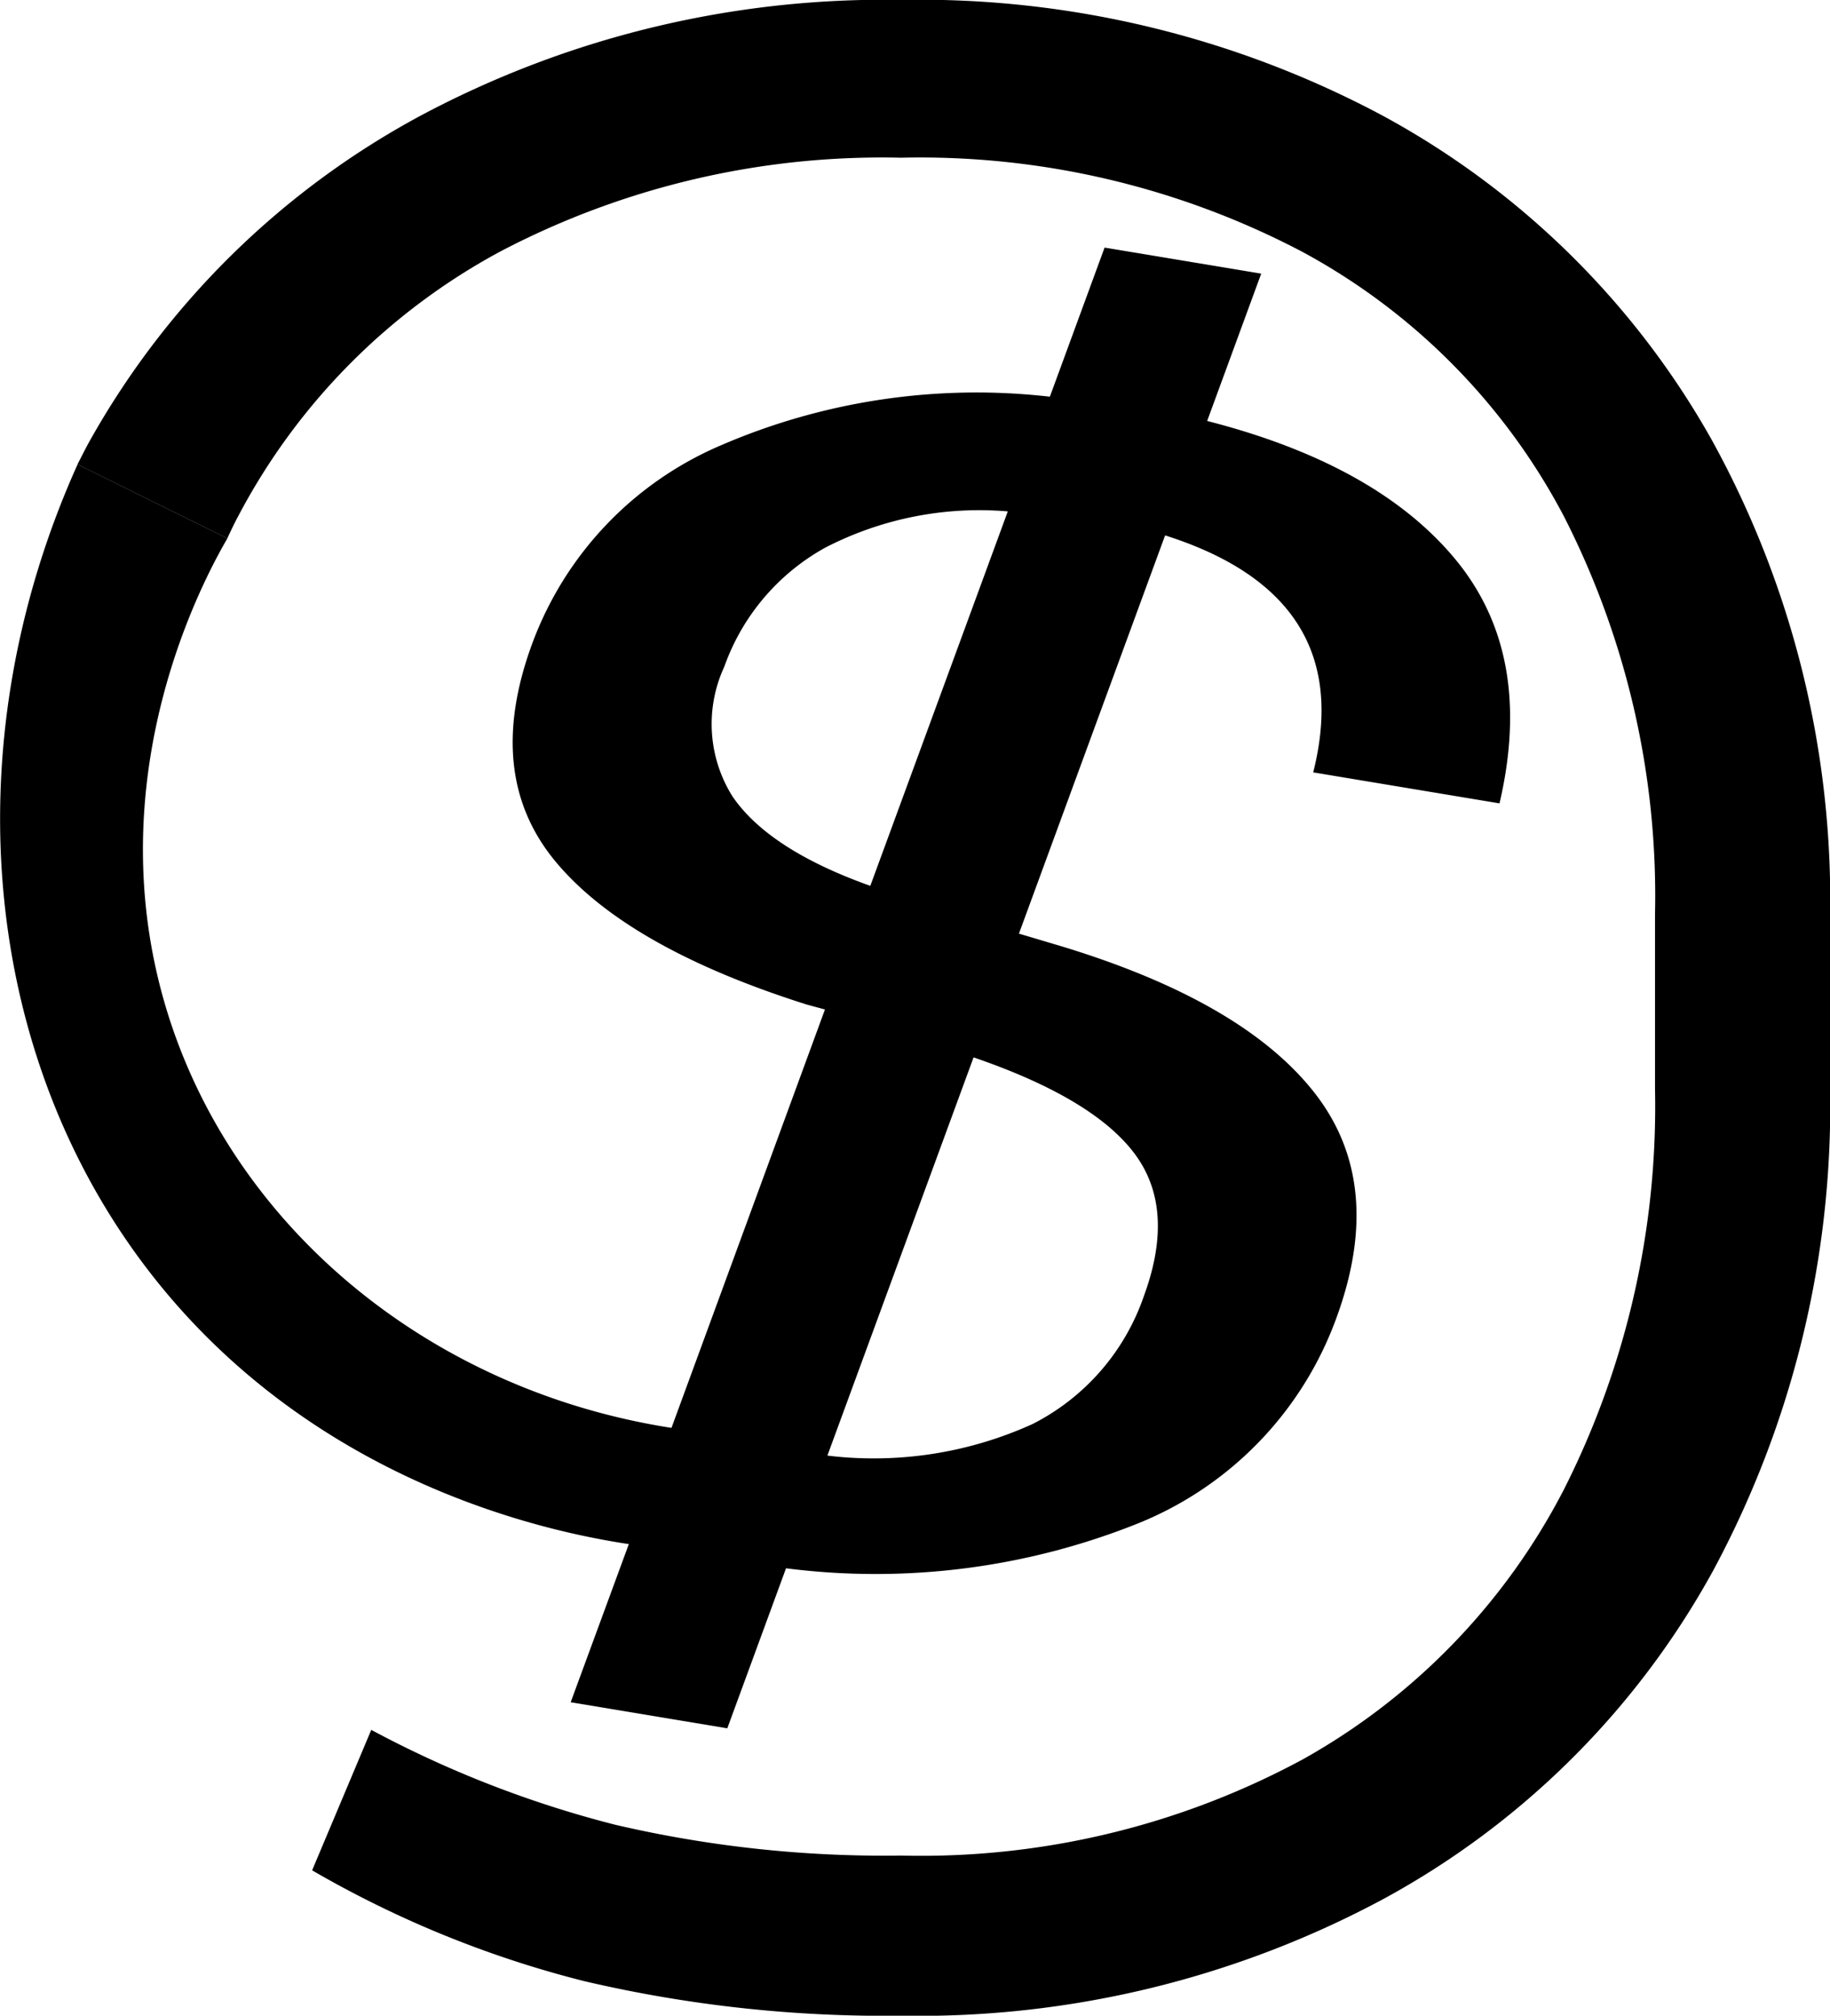 <svg xmlns="http://www.w3.org/2000/svg" width="67.184" height="74" viewBox="0 0 67.184 74">
  <title>DINsat</title>
  <g>
    <path d="M113.656,55.374a30.545,30.545,0,0,0-12.077-11.9,36.1,36.1,0,0,0-17.686-4.252,36.175,36.175,0,0,0-17.641,4.252,30.466,30.466,0,0,0-12.122,11.9c-.168.295-.315.6-.472.9l5.5,2.716c.13-.272.256-.547.4-.812a23.4,23.4,0,0,1,9.634-9.725,30.17,30.17,0,0,1,14.7-3.437,30.164,30.164,0,0,1,14.7,3.437,23.4,23.4,0,0,1,9.635,9.725,30.638,30.638,0,0,1,3.347,14.61v6.423a31.176,31.176,0,0,1-3.347,14.7,23.909,23.909,0,0,1-9.589,9.906,29.485,29.485,0,0,1-14.746,3.529A43.528,43.528,0,0,1,73.4,106.215a39.575,39.575,0,0,1-8.956-3.483l-2.171,5.156a38.732,38.732,0,0,0,10,4.071,48.466,48.466,0,0,0,11.625,1.267,36.065,36.065,0,0,0,17.731-4.3A30.3,30.3,0,0,0,113.7,96.9,35.99,35.99,0,0,0,118,79.12V72.969A35,35,0,0,0,113.656,55.374Z" transform="translate(-50.814 -39.226)"/>
    <path d="M79.671,96.8l-2.156,5.875-5.75-.957L73.9,95.912c-2.556-.386-11.03-2-17.119-9.393-6.645-8.07-7.813-19.825-3.119-30.245l5.5,2.716c-.811,1.4-4.81,8.651-2.263,17.2,2.4,8.044,9.656,14.068,18.567,15.455L81.1,76.286l-.67-.182q-6.6-2.09-9.224-5.253t-.863-7.971a12.69,12.69,0,0,1,6.945-7.309,23.663,23.663,0,0,1,12.069-1.782l2.009-5.473,5.75.956L95.132,54.68q6.247,1.6,9.125,5.095t1.608,8.944l-6.84-1.138q1.63-6.457-5.437-8.7l-5.366,14.62,1.613.48q6.623,2.023,9.237,5.362t.8,8.279a12.864,12.864,0,0,1-7.228,7.51A25.91,25.91,0,0,1,79.671,96.8Zm3.095-25.055L87.813,58a12.322,12.322,0,0,0-6.7,1.33,8.082,8.082,0,0,0-3.71,4.376,5,5,0,0,0,.305,4.761Q79.044,70.42,82.766,71.747ZM92.809,86.805q1.176-3.2-.343-5.228t-5.91-3.533L81.19,92.663a14.109,14.109,0,0,0,7.526-1.156A8.285,8.285,0,0,0,92.809,86.805Z" transform="translate(-50.814 -39.226)"/>
  </g>
</svg>
